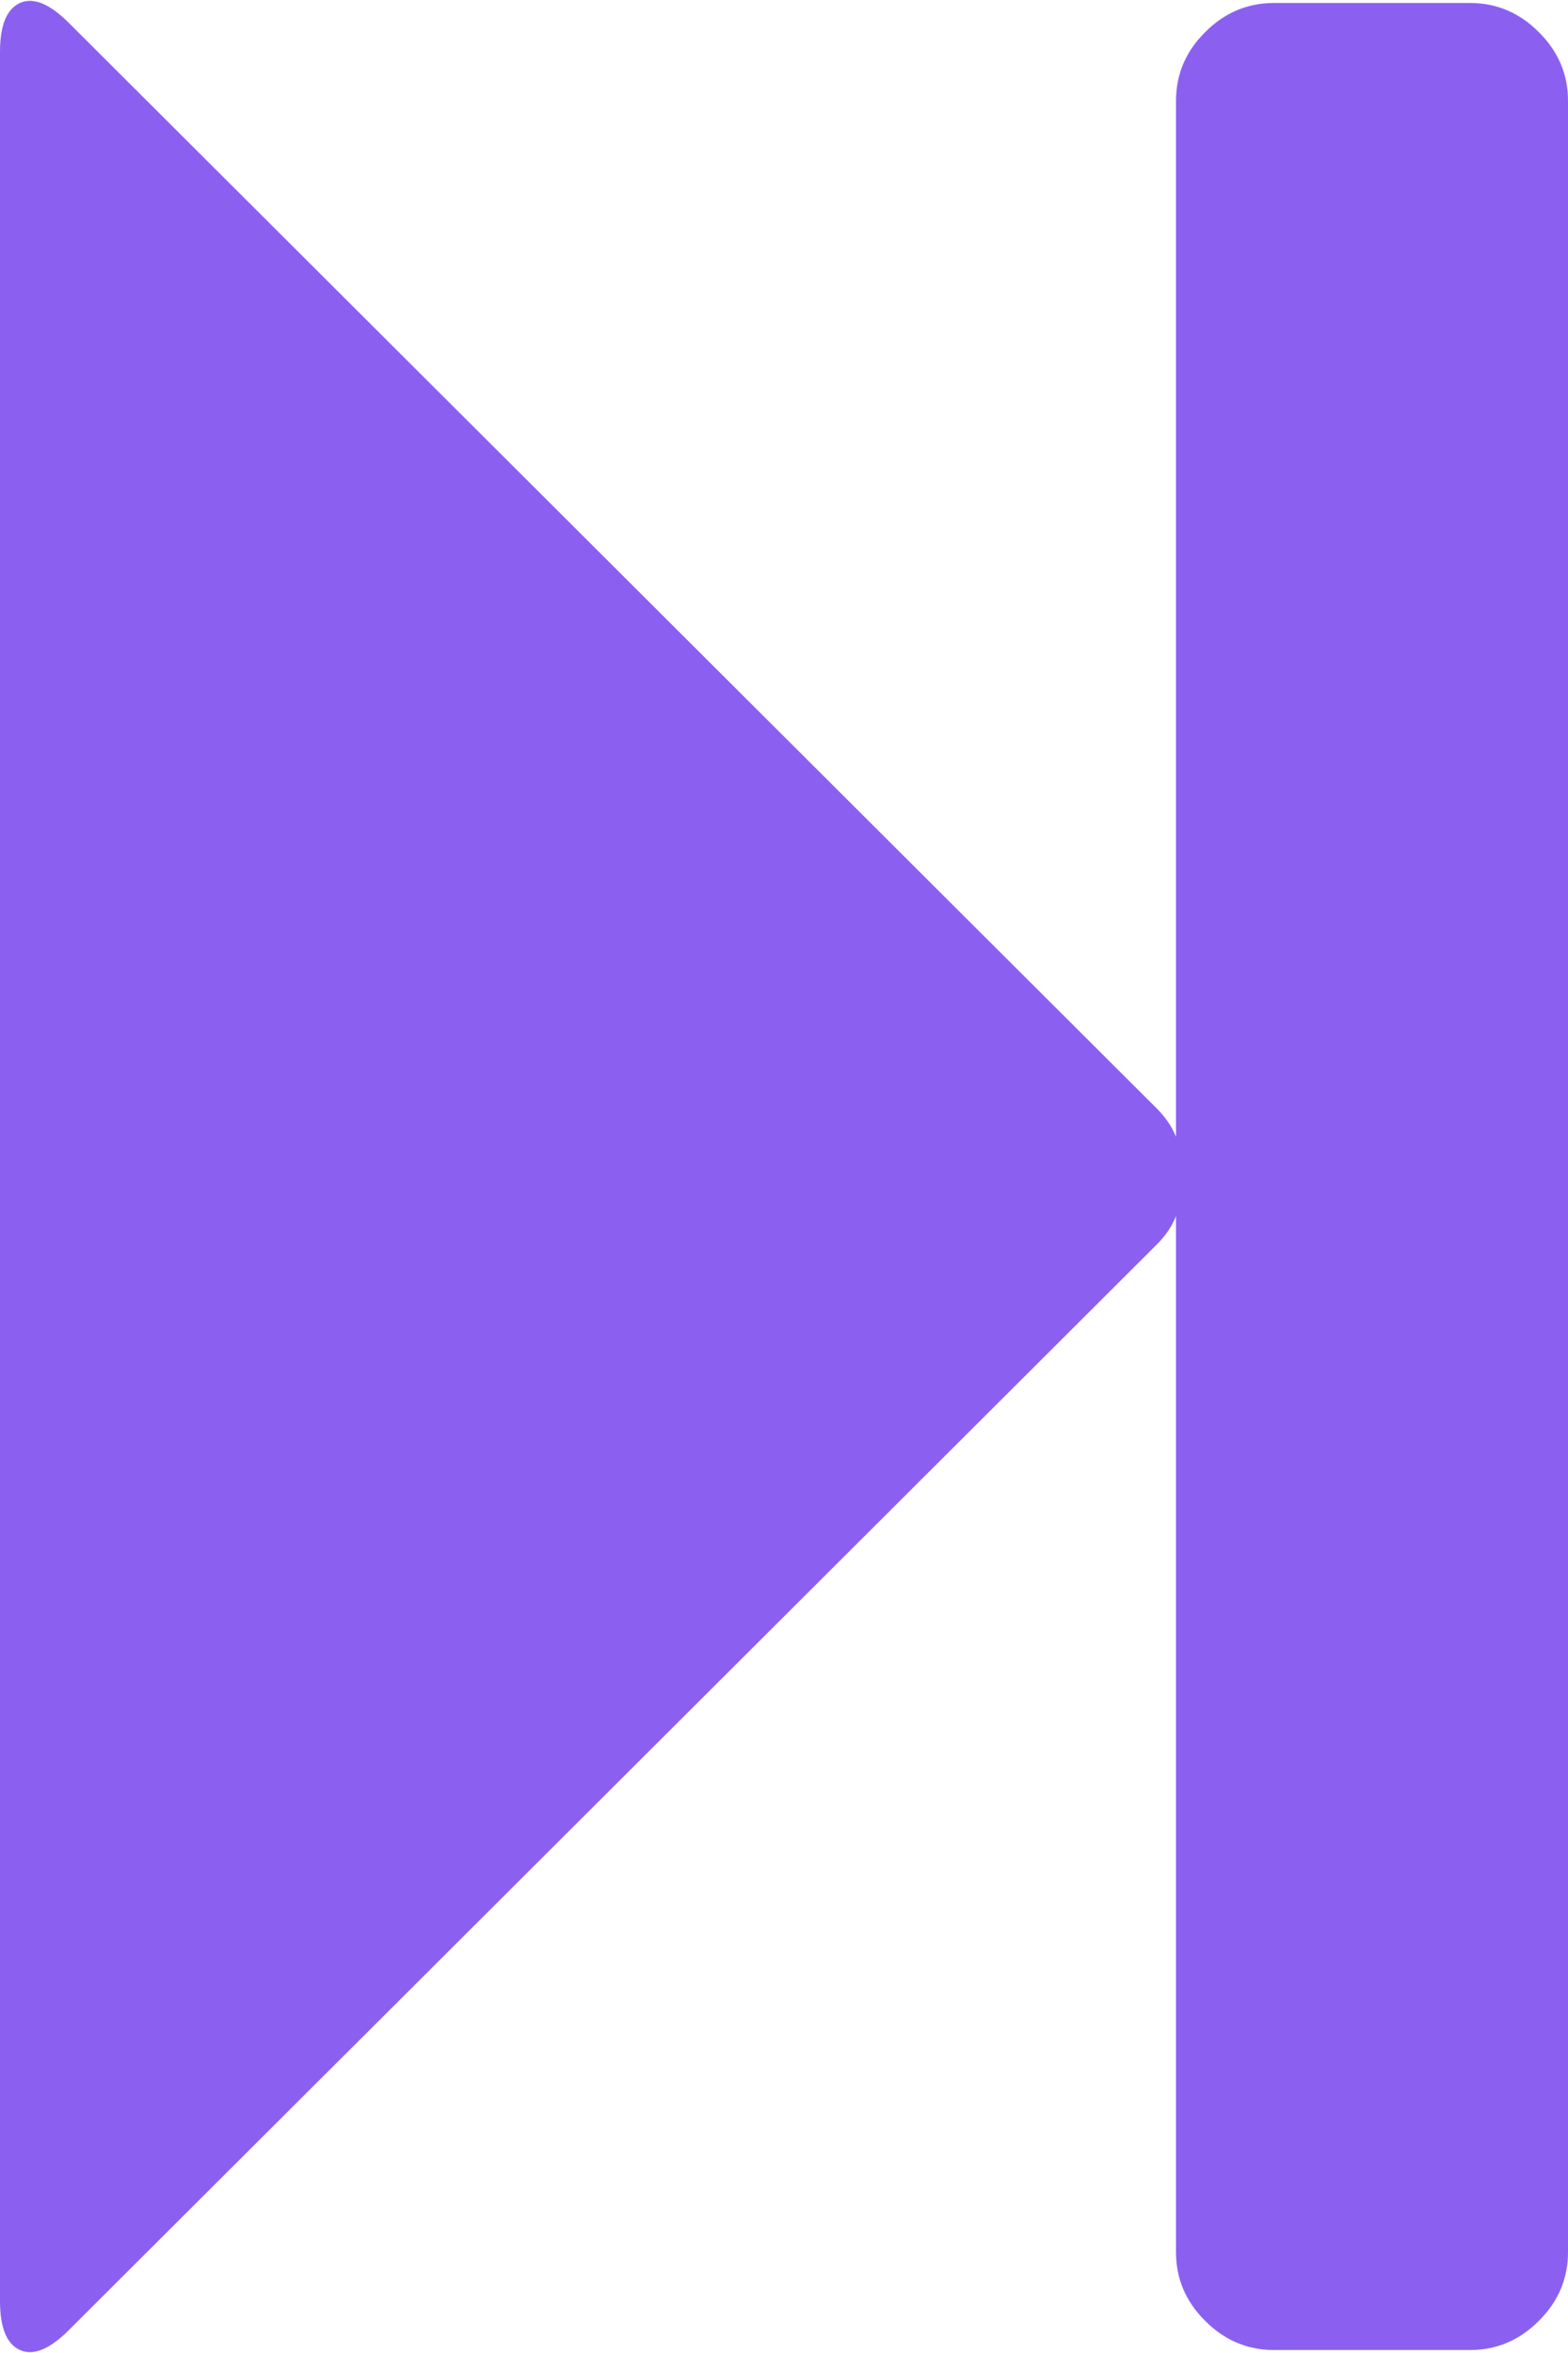 ﻿<?xml version="1.0" encoding="utf-8"?>
<svg version="1.1" xmlns:xlink="http://www.w3.org/1999/xlink" width="10px" height="15px" xmlns="http://www.w3.org/2000/svg">
  <g transform="matrix(1 0 0 1 -260 -16 )">
    <path d="M 7.373 7.938  L 0.439 14.854  C 0.316 14.977  0.212 15.019  0.127 14.981  C 0.042 14.942  0 14.838  0 14.669  L 0 0.331  C 0 0.162  0.042 0.058  0.127 0.019  C 0.212 -0.019  0.316 0.023  0.439 0.146  L 7.373 7.062  C 7.432 7.12  7.474 7.182  7.5 7.247  L 7.5 0.643  C 7.5 0.474  7.562 0.328  7.686 0.205  C 7.809 0.081  7.956 0.019  8.125 0.019  L 9.375 0.019  C 9.544 0.019  9.691 0.081  9.814 0.205  C 9.938 0.328  10 0.474  10 0.643  L 10 14.357  C 10 14.526  9.938 14.672  9.814 14.795  C 9.691 14.919  9.544 14.981  9.375 14.981  L 8.125 14.981  C 7.956 14.981  7.809 14.919  7.686 14.795  C 7.562 14.672  7.5 14.526  7.5 14.357  L 7.5 7.753  C 7.474 7.818  7.432 7.88  7.373 7.938  Z " fill-rule="nonzero" fill="#8b60f0" stroke="none" transform="matrix(1 0 0 1 260 16 )" />
  </g>
</svg>
